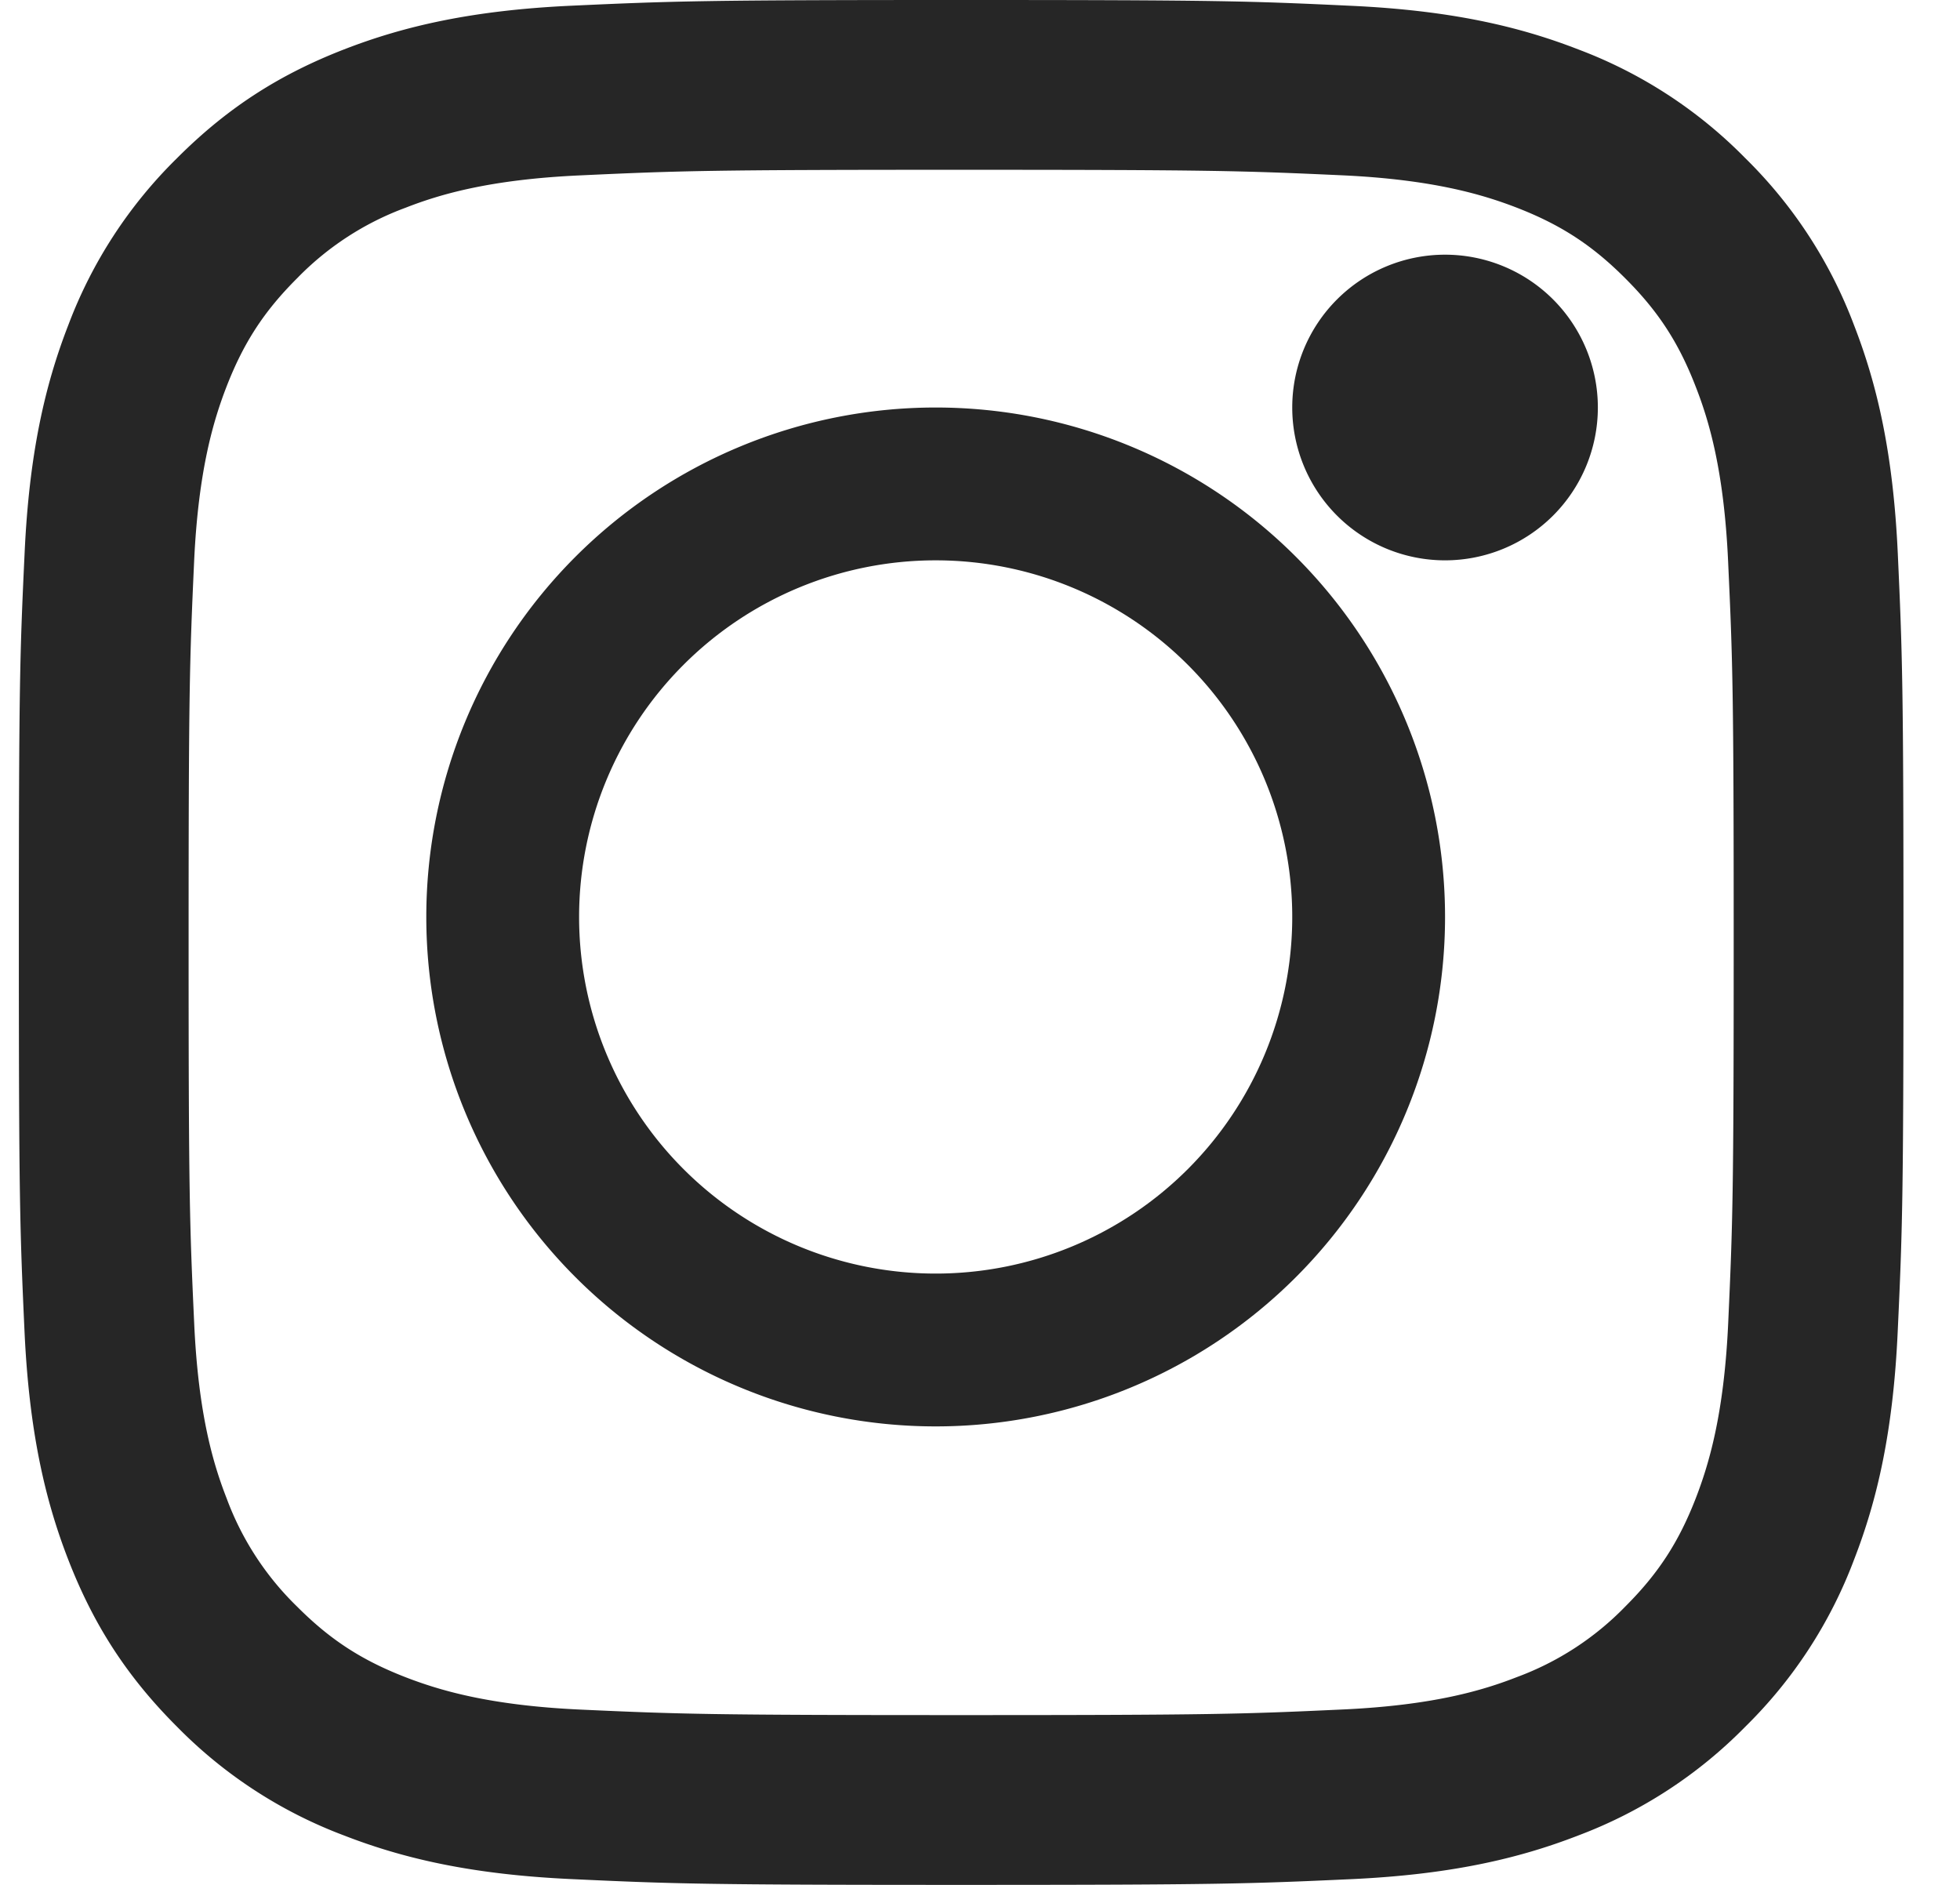 <svg xmlns="http://www.w3.org/2000/svg" width="26" height="25" viewBox="0 0 26 25">
    <g fill="#262626" fill-rule="evenodd">
        <path d="M12.75 0C9.355 0 8.93.014 7.596.075c-1.33.06-2.239.272-3.034.581-.822.32-1.52.747-2.214 1.442A6.128 6.128 0 0 0 .906 4.312c-.309.795-.52 1.704-.58 3.034C.263 8.68.25 9.106.25 12.5c0 3.395.014 3.82.075 5.154.061 1.33.272 2.239.581 3.034.32.822.747 1.52 1.442 2.214a6.127 6.127 0 0 0 2.214 1.442c.795.309 1.704.52 3.034.58 1.334.062 1.76.076 5.154.076 3.395 0 3.82-.014 5.154-.075 1.33-.06 2.239-.272 3.034-.581a6.127 6.127 0 0 0 2.214-1.442 6.128 6.128 0 0 0 1.442-2.214c.309-.795.52-1.704.58-3.034.062-1.334.076-1.76.076-5.154 0-3.395-.014-3.82-.075-5.154-.061-1.33-.272-2.239-.581-3.034a6.128 6.128 0 0 0-1.442-2.214A6.127 6.127 0 0 0 20.938.656c-.795-.309-1.704-.52-3.034-.58C16.57.013 16.144 0 12.75 0m0 2.252c3.338 0 3.733.013 5.051.073 1.219.056 1.88.26 2.321.43.584.227 1 .498 1.437.936.438.437.709.853.935 1.437.172.44.375 1.102.43 2.32.061 1.319.074 1.714.074 5.052 0 3.338-.013 3.733-.073 5.051-.056 1.219-.26 1.88-.43 2.321-.227.584-.498 1-.936 1.437a3.873 3.873 0 0 1-1.437.935c-.44.172-1.102.375-2.321.43-1.318.061-1.713.074-5.051.074s-3.733-.013-5.051-.073c-1.219-.056-1.88-.26-2.321-.43-.584-.227-1-.498-1.437-.936a3.873 3.873 0 0 1-.935-1.437c-.172-.44-.375-1.102-.43-2.32-.061-1.319-.074-1.714-.074-5.052 0-3.338.013-3.733.073-5.051.056-1.219.26-1.88.43-2.321.227-.584.498-1 .936-1.437a3.873 3.873 0 0 1 1.437-.935c.44-.172 1.102-.375 2.32-.43 1.319-.061 1.714-.074 5.052-.074"/>
        <path d="M12.412 16.892a4.73 4.73 0 1 1 0-9.46 4.73 4.73 0 0 1 0 9.46m0-11.487a6.757 6.757 0 1 0 0 13.514 6.757 6.757 0 0 0 0-13.514M21.196 5.405a2.027 2.027 0 1 1-4.054 0 2.027 2.027 0 0 1 4.054 0"/>
    </g>
</svg>
